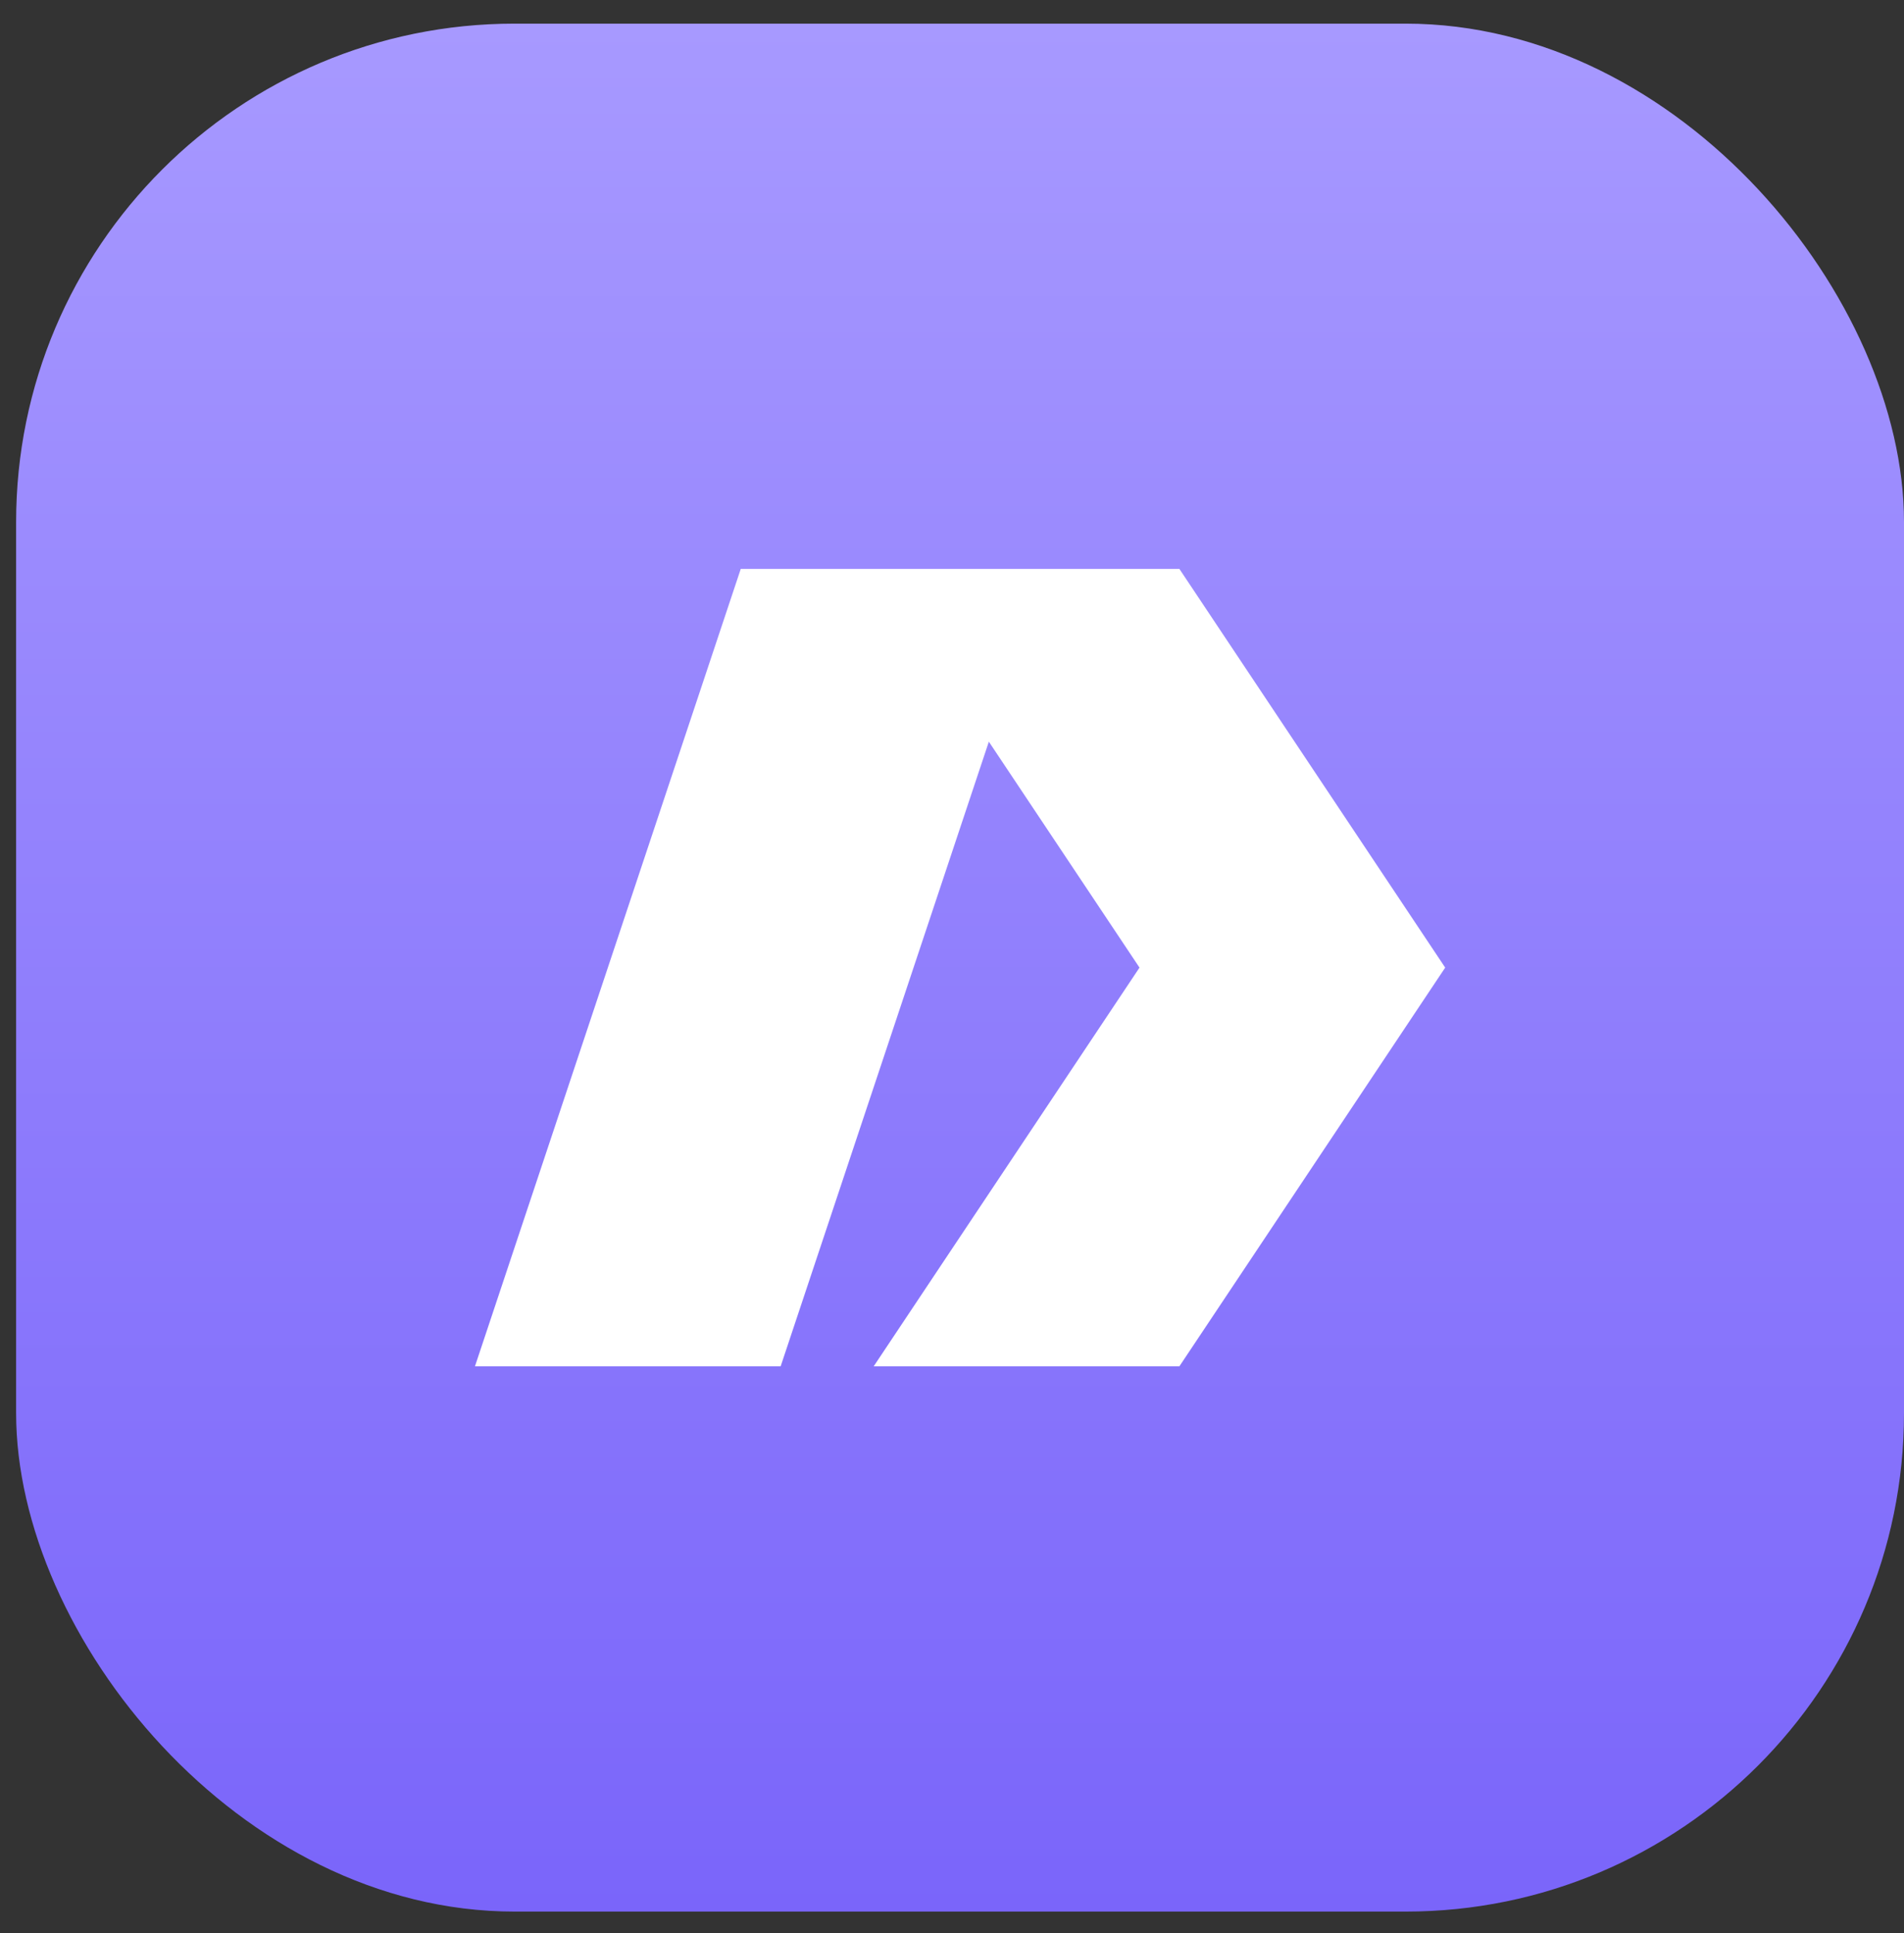 <svg width="65" height="66" viewBox="0 0 65 66" fill="none" xmlns="http://www.w3.org/2000/svg">
<rect x="0" y="0" width="65" height="66" fill="#333333" stroke="none"/>
<rect x="0.55" y="0.807" width="64.45" height="64.45" rx="17.015" fill="url(#paint0_linear_41_6171)"/>
<path fill-rule="evenodd" clip-rule="evenodd" d="M25.289 19.42H29.826H35.724H40.262L49.337 33.032L40.262 46.644H29.826L38.901 33.032L33.758 25.319L26.65 46.644H16.214L25.289 19.42Z" fill="white"/>
<defs>
<linearGradient id="paint0_linear_41_6171" x1="32.775" y1="0.807" x2="32.775" y2="65.257" gradientUnits="userSpaceOnUse">
<stop stop-color="#A799FF"/>
<stop offset="1" stop-color="#7A65FA"/>
</linearGradient>
</defs>
</svg>
